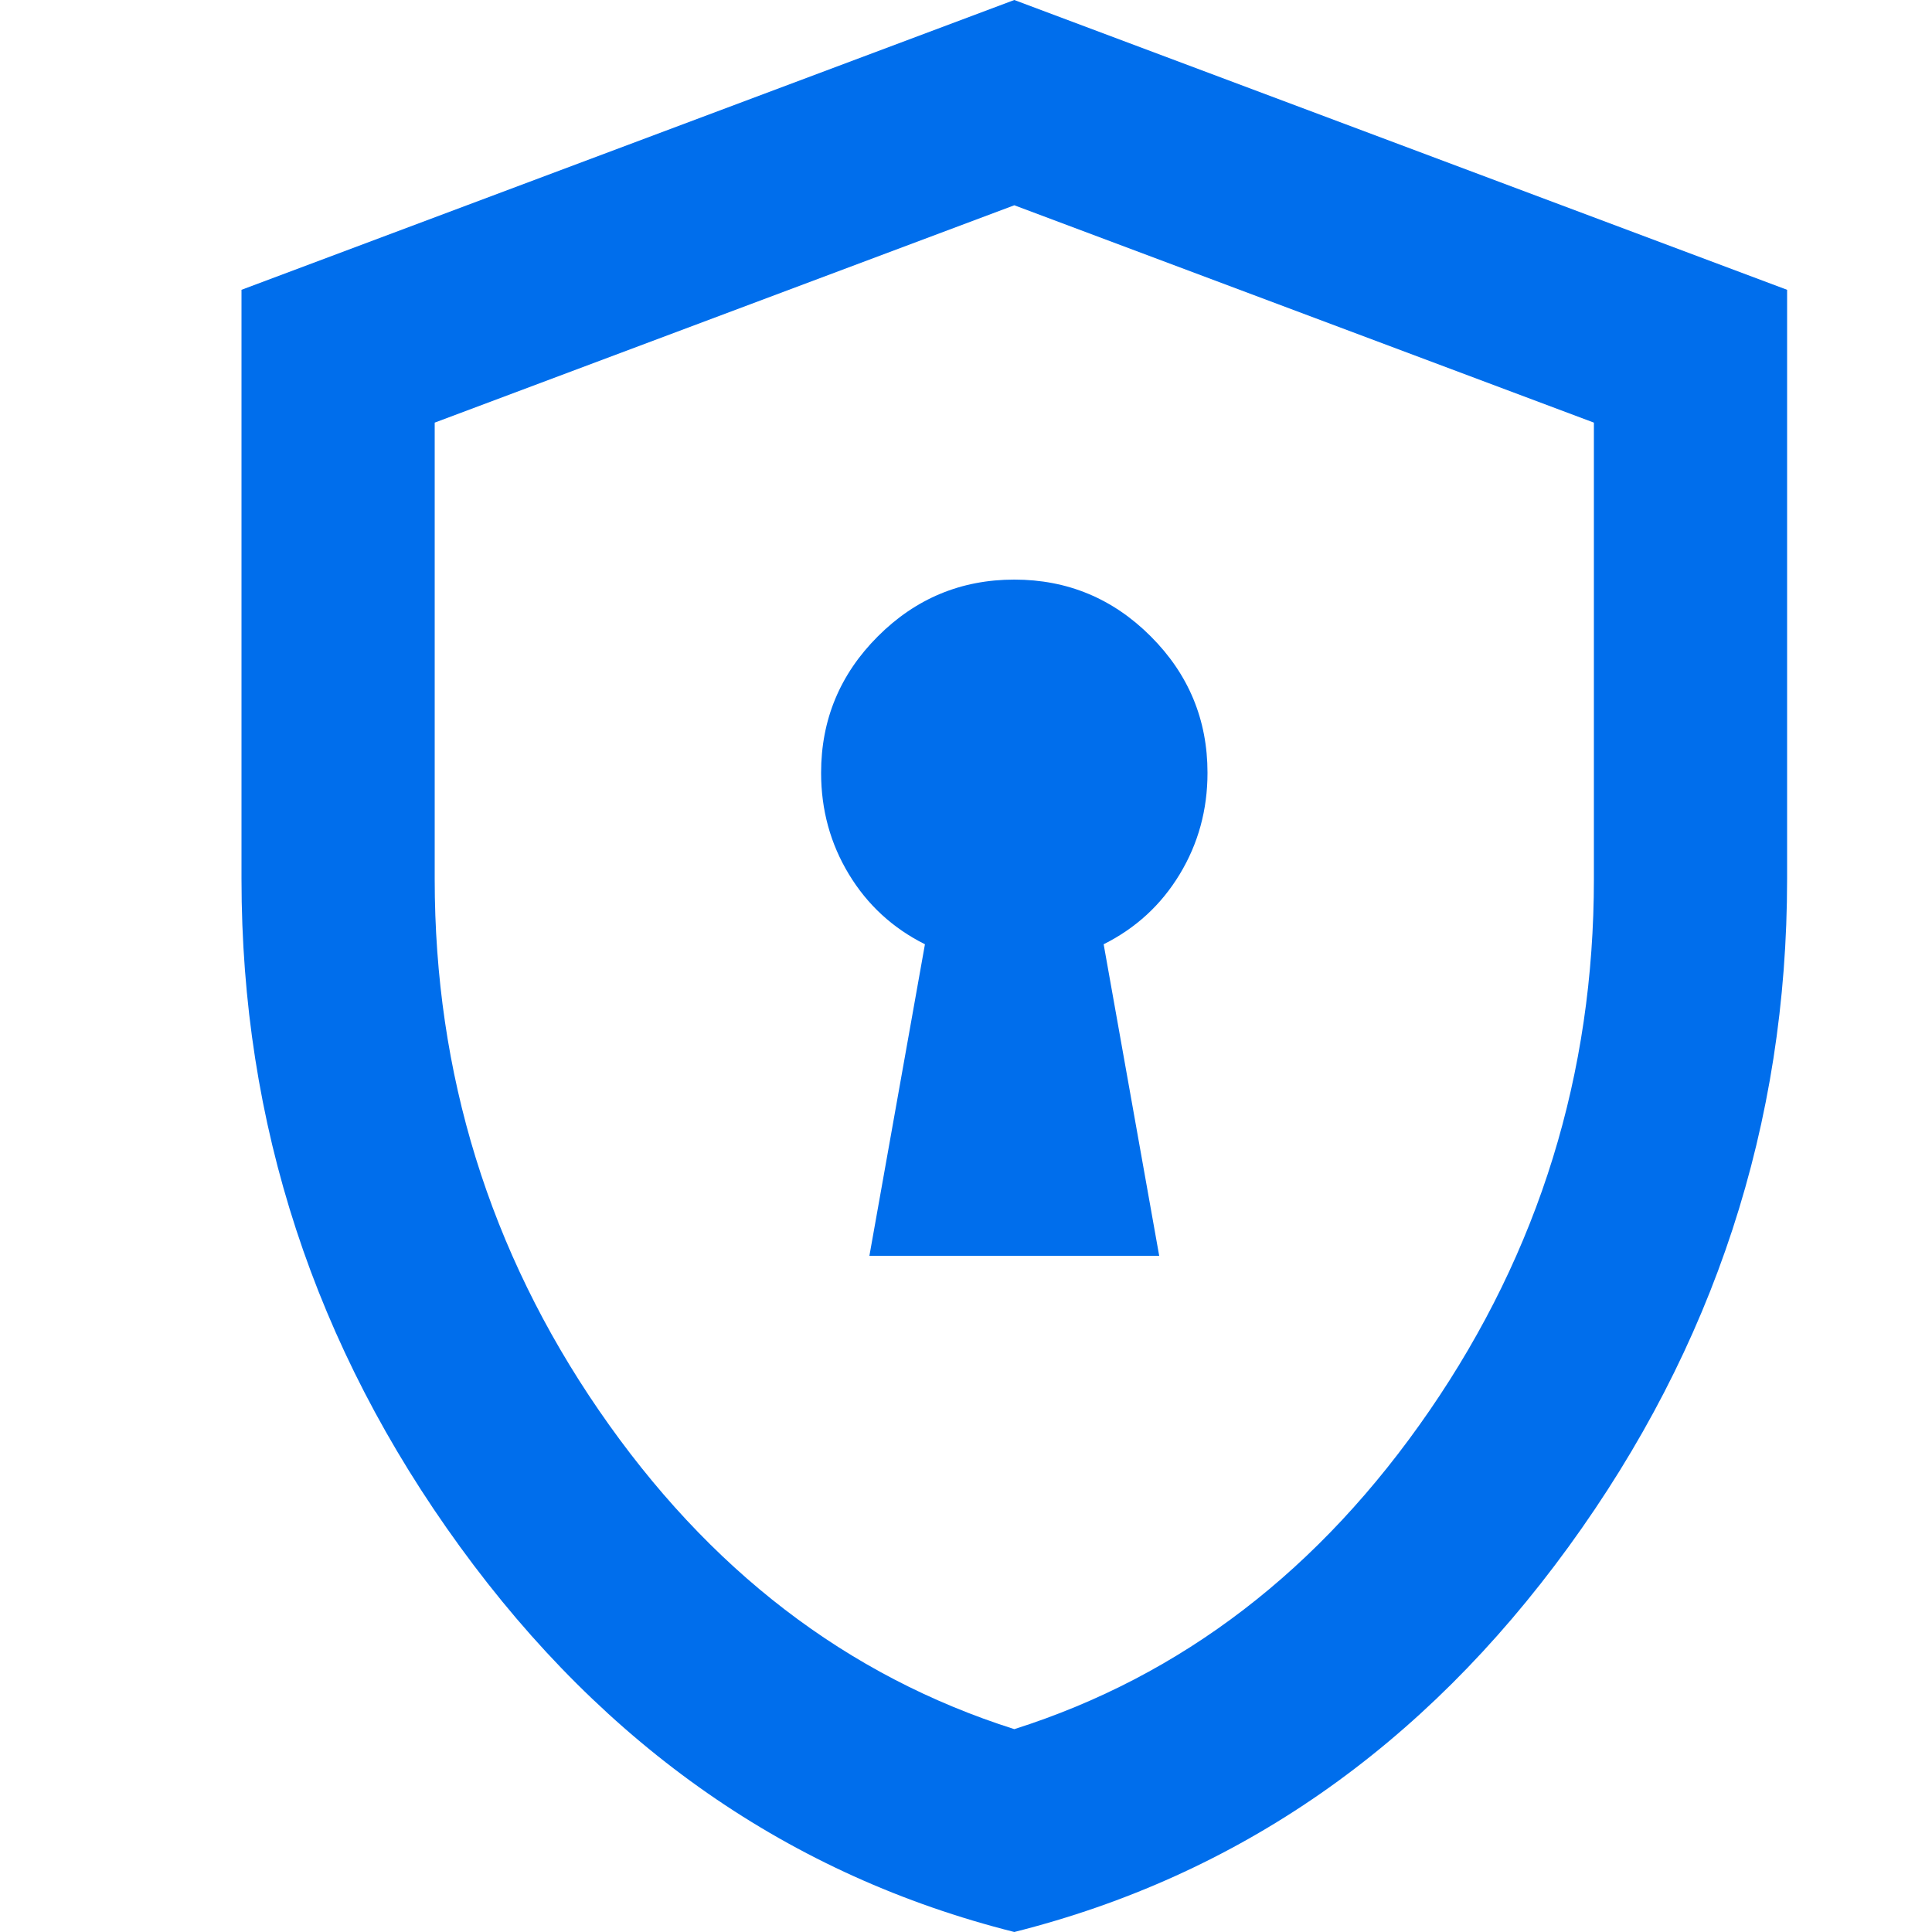 <svg xmlns="http://www.w3.org/2000/svg" width="24" height="24" fill="none" viewBox="0 0 24 24"><path fill="#006EEC" d="M10.8 15.6H14.4L13.71 11.73C14.11 11.53 14.425 11.24 14.655 10.86C14.885 10.48 15 10.06 15 9.6C15 8.94 14.765 8.375 14.295 7.905C13.825 7.435 13.26 7.2 12.6 7.2C11.94 7.2 11.375 7.435 10.905 7.905C10.435 8.375 10.2 8.94 10.2 9.6C10.2 10.06 10.315 10.48 10.545 10.86C10.775 11.24 11.09 11.53 11.49 11.73L10.8 15.6ZM12.6 24C9.82 23.3 7.525 21.705 5.715 19.215C3.905 16.725 3 13.96 3 10.92V3.6L12.6 0L22.2 3.6V10.92C22.2 13.96 21.295 16.725 19.485 19.215C17.675 21.705 15.38 23.3 12.6 24ZM12.6 21.48C14.68 20.82 16.4 19.5 17.76 17.52C19.12 15.54 19.8 13.34 19.8 10.92V5.25L12.6 2.55L5.4 5.25V10.92C5.4 13.34 6.08 15.54 7.44 17.52C8.8 19.5 10.52 20.82 12.6 21.48Z"/></svg>